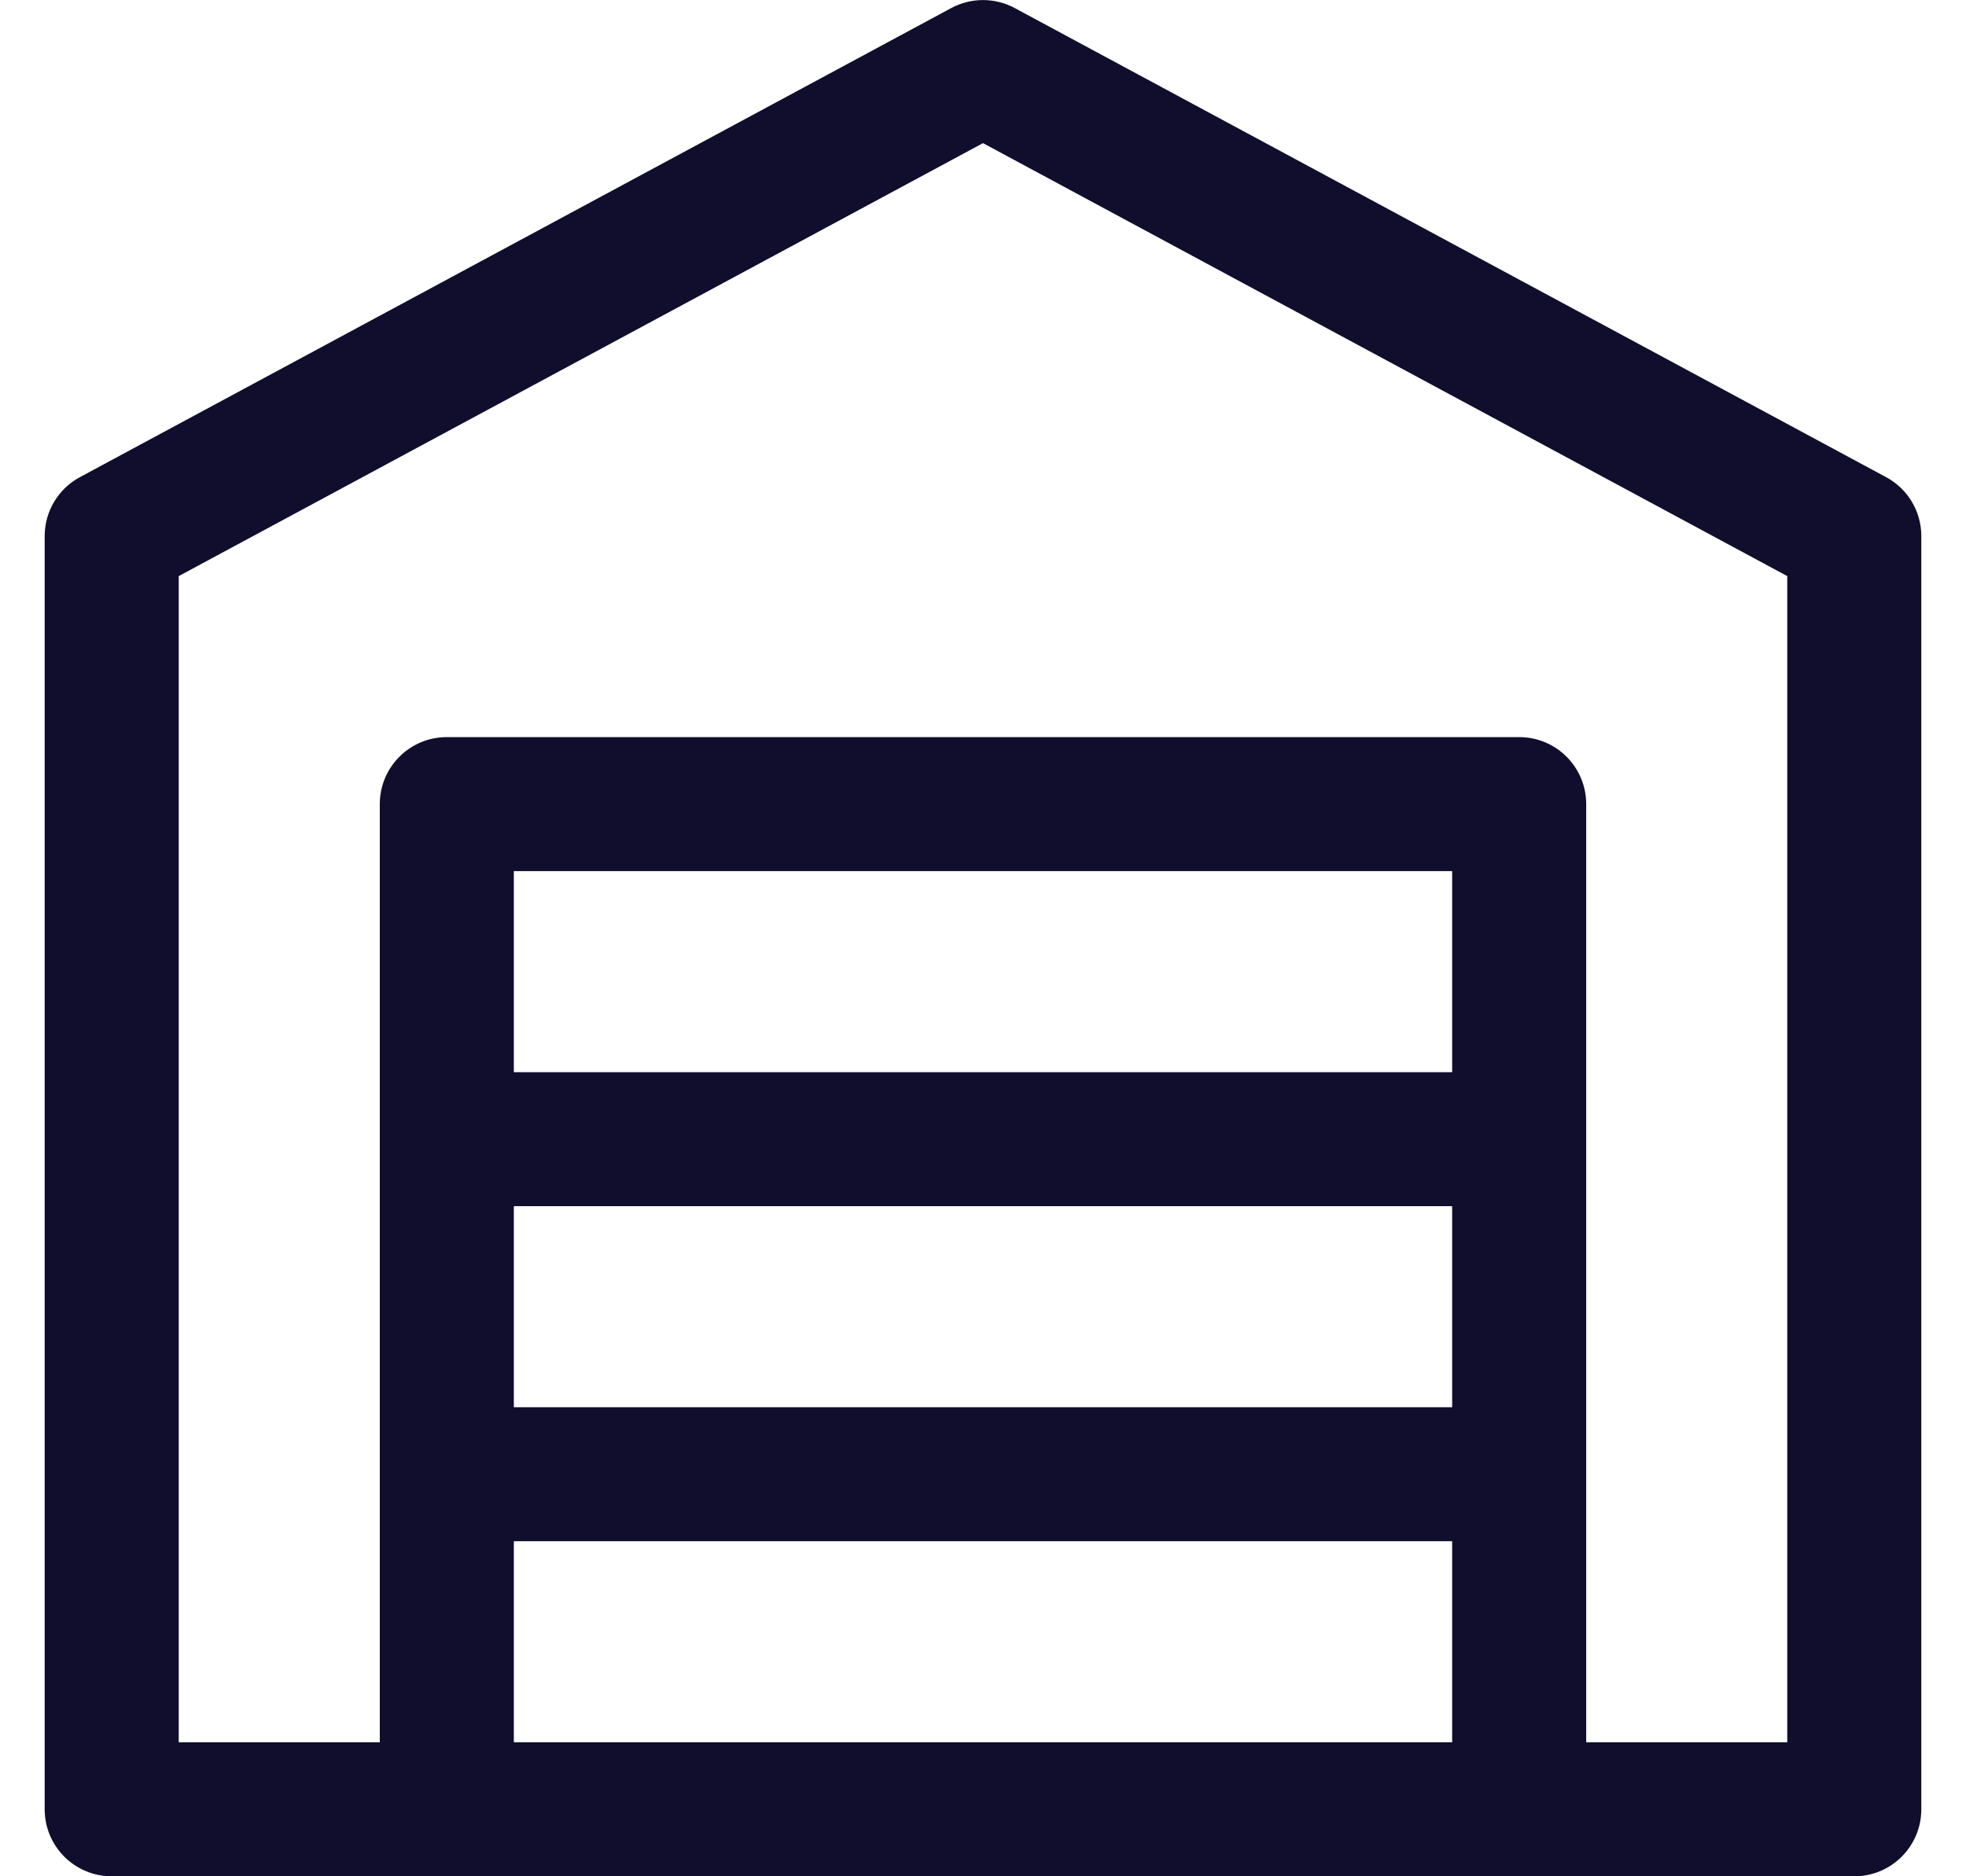 <svg width="22" height="21" viewBox="0 0 22 21" fill="none" xmlns="http://www.w3.org/2000/svg">
<path d="M21.105 5.34L11.355 0.09C11.134 -0.029 10.867 -0.029 10.645 0.09L0.895 5.34C0.651 5.471 0.5 5.724 0.5 6V20.25C0.5 20.664 0.835 21 1.25 21H20.75C21.165 21 21.5 20.664 21.5 20.25V6C21.5 5.724 21.349 5.471 21.105 5.34ZM5.75 13.5H16.25V15.75H5.75V13.5ZM16.25 12H5.75V9.75H16.25V12ZM5.75 19.5V17.25H16.25V19.5H5.75ZM20 19.5H17.75V9C17.75 8.586 17.415 8.25 17 8.25H5C4.585 8.25 4.25 8.586 4.25 9V19.5H2V6.448L11 1.602L20 6.448V19.5Z" fill="#100E2C"/>
</svg>
